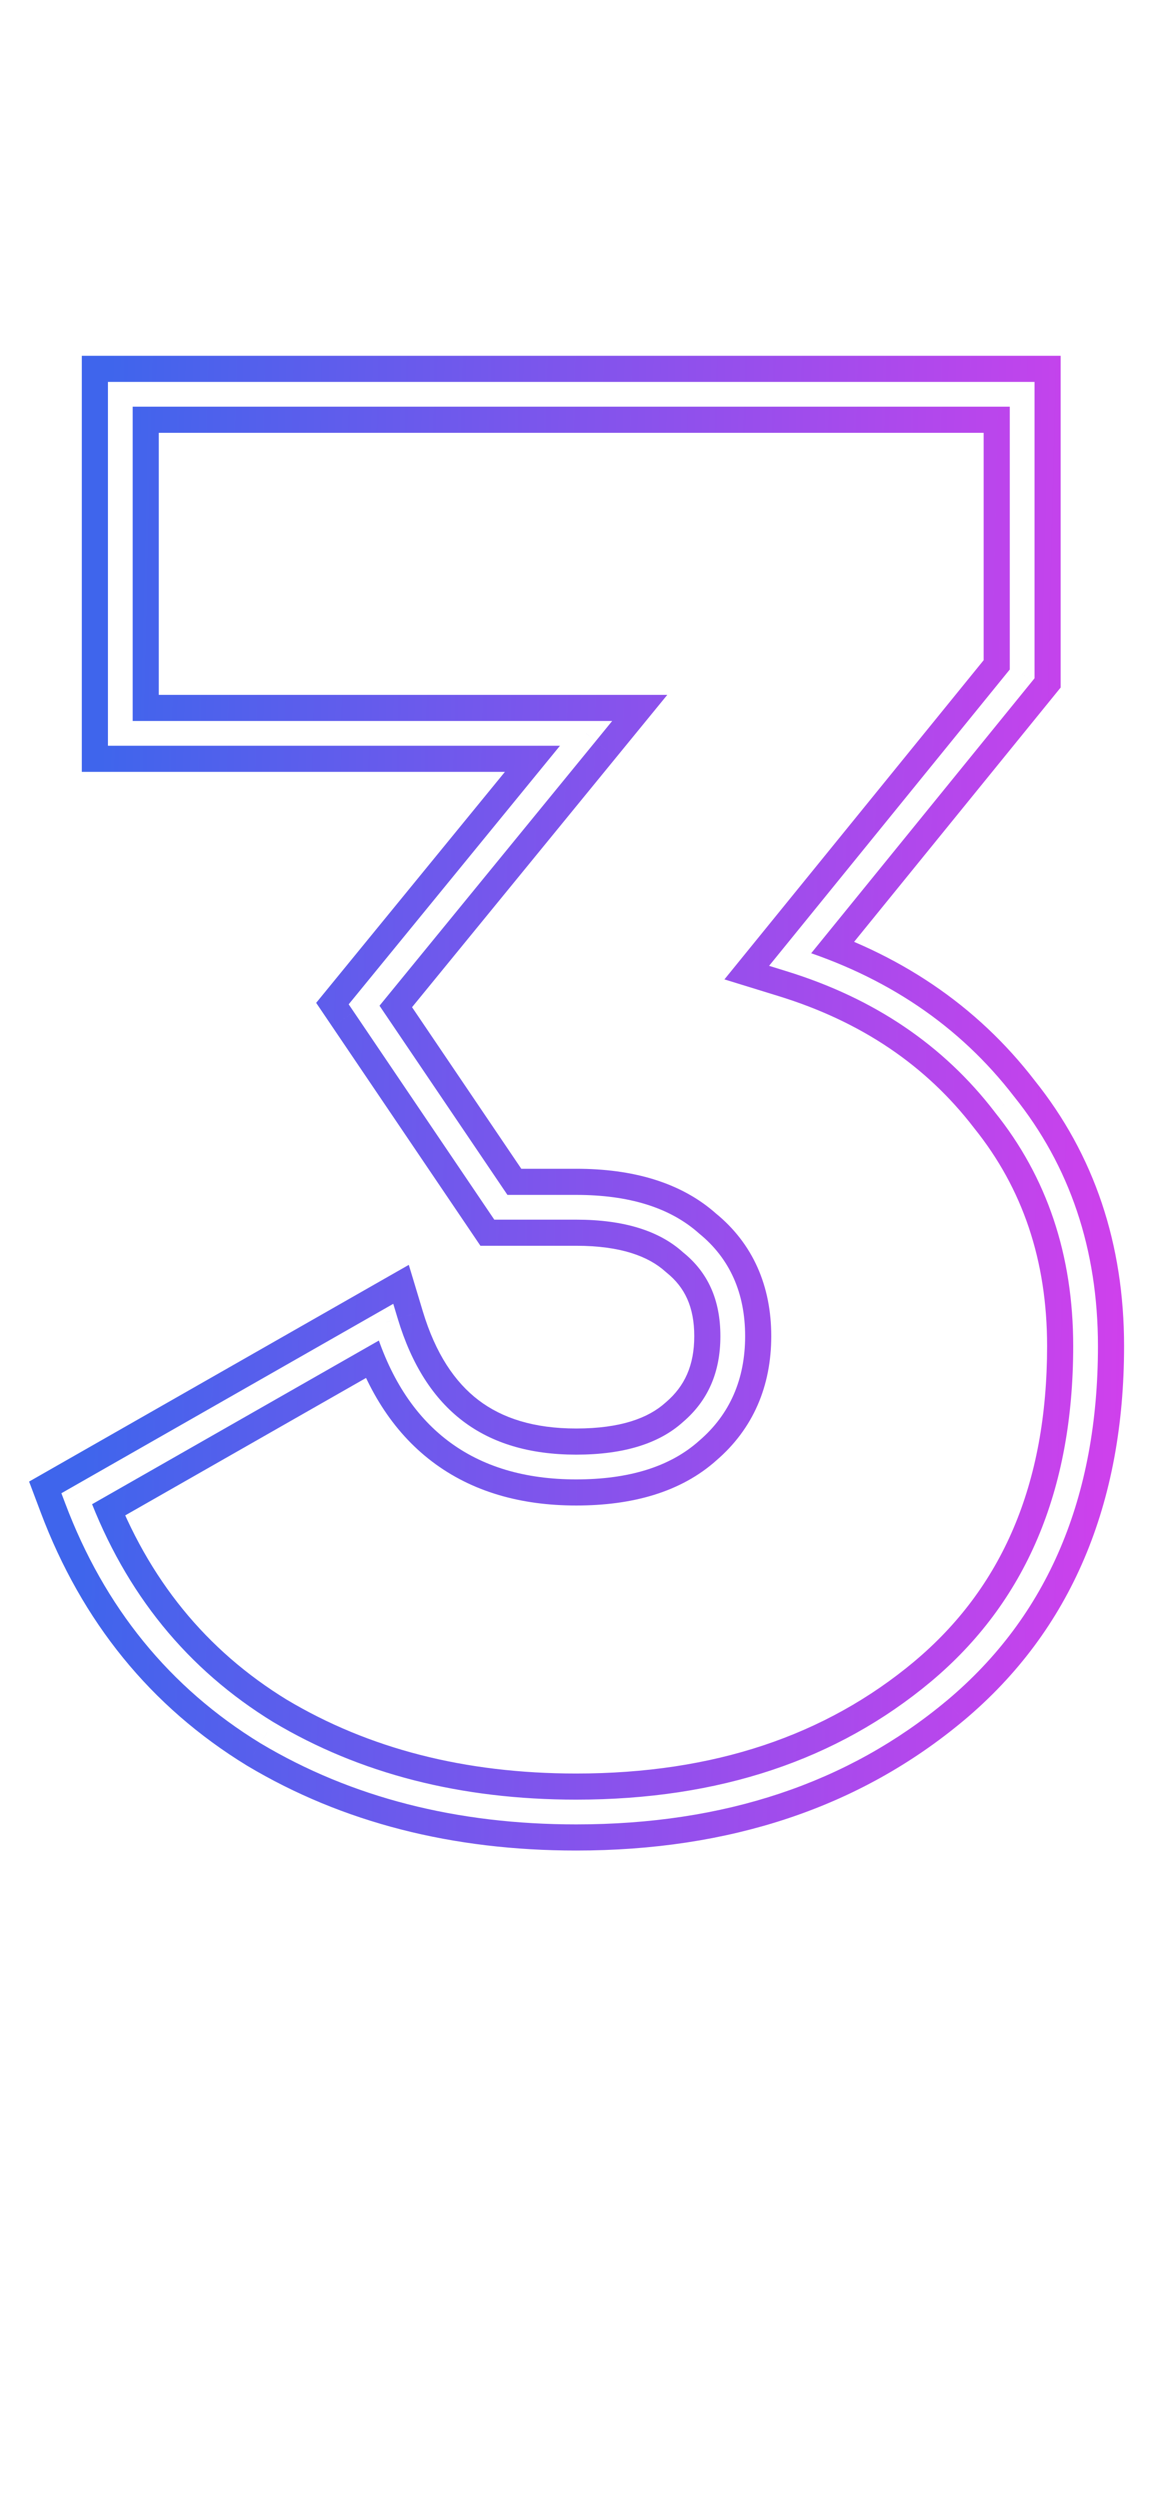 <svg width="47" height="101" viewBox="0 0 47 101" fill="none" xmlns="http://www.w3.org/2000/svg">
<g filter="url(#filter0_f_157_45)">
<path d="M41.308 27.223L42.515 28.204L42.863 27.776V27.223H41.308ZM31.936 38.758L30.729 37.777L29.276 39.565L31.477 40.244L31.936 38.758ZM40.587 44.605L39.354 45.554L39.364 45.567L39.374 45.58L40.587 44.605ZM37.944 68.315L38.941 69.509L38.943 69.508L37.944 68.315ZM10.789 69.998L9.977 71.324L9.985 71.329L9.992 71.333L10.789 69.998ZM3.1 60.545L2.329 59.194L1.176 59.852L1.644 61.094L3.1 60.545ZM15.595 53.416L17.085 52.968L16.521 51.097L14.824 52.065L15.595 53.416ZM27.931 57.822L26.919 56.641L26.904 56.653L26.89 56.666L27.931 57.822ZM27.931 50.212L26.89 51.369L26.921 51.396L26.952 51.422L27.931 50.212ZM20.241 48.771L18.953 49.642L19.415 50.326H20.241V48.771ZM14.714 40.6L13.51 39.616L12.777 40.513L13.426 41.472L14.714 40.6ZM23.686 29.626L24.89 30.611L26.967 28.071H23.686V29.626ZM4.862 29.626H3.306V31.182H4.862V29.626ZM4.862 15.929V14.373H3.306V15.929H4.862ZM41.308 15.929H42.863V14.373H41.308V15.929ZM40.1 26.242L30.729 37.777L33.143 39.739L42.515 28.204L40.1 26.242ZM31.477 40.244C34.828 41.279 37.431 43.054 39.354 45.554L41.82 43.657C39.471 40.603 36.306 38.48 32.395 37.272L31.477 40.244ZM39.374 45.58C41.322 48.003 42.316 50.908 42.316 54.378H45.427C45.427 50.264 44.23 46.654 41.799 43.631L39.374 45.58ZM42.316 54.378C42.316 59.98 40.485 64.157 36.944 67.123L38.943 69.508C43.306 65.852 45.427 60.737 45.427 54.378H42.316ZM36.946 67.122C33.37 70.109 28.855 71.646 23.285 71.646V74.757C29.464 74.757 34.72 73.036 38.941 69.509L36.946 67.122ZM23.285 71.646C18.773 71.646 14.891 70.635 11.587 68.662L9.992 71.333C13.843 73.632 18.292 74.757 23.285 74.757V71.646ZM11.601 68.671C8.333 66.671 5.988 63.802 4.555 59.997L1.644 61.094C3.308 65.513 6.089 68.945 9.977 71.324L11.601 68.671ZM3.87 61.897L16.366 54.768L14.824 52.065L2.329 59.194L3.87 61.897ZM14.106 53.865C14.763 56.045 15.852 57.82 17.457 59.04C19.066 60.264 21.048 60.819 23.285 60.819V57.708C21.57 57.708 20.294 57.289 19.34 56.564C18.382 55.835 17.603 54.686 17.085 52.968L14.106 53.865ZM23.285 60.819C25.541 60.819 27.519 60.286 28.972 58.978L26.89 56.666C26.207 57.281 25.088 57.708 23.285 57.708V60.819ZM28.943 59.003C30.441 57.719 31.169 55.99 31.169 53.977H28.057C28.057 55.169 27.663 56.002 26.919 56.641L28.943 59.003ZM31.169 53.977C31.169 51.965 30.439 50.242 28.91 49.003L26.952 51.422C27.665 51.999 28.057 52.786 28.057 53.977H31.169ZM28.972 49.056C27.519 47.749 25.541 47.215 23.285 47.215V50.326C25.088 50.326 26.207 50.754 26.89 51.369L28.972 49.056ZM23.285 47.215H20.241V50.326H23.285V47.215ZM21.53 47.899L16.003 39.729L13.426 41.472L18.953 49.642L21.53 47.899ZM15.919 41.585L24.89 30.611L22.481 28.642L13.51 39.616L15.919 41.585ZM23.686 28.071H4.862V31.182H23.686V28.071ZM6.417 29.626V15.929H3.306V29.626H6.417ZM4.862 17.485H41.308V14.373H4.862V17.485ZM39.752 15.929V27.223H42.863V15.929H39.752Z" fill="url(#paint0_linear_157_45)"/>
</g>
<path d="M41.308 27.223L41.696 27.539L41.808 27.401V27.223H41.308ZM31.936 38.758L31.548 38.443L31.081 39.017L31.788 39.236L31.936 38.758ZM40.587 44.605L40.191 44.91L40.197 44.919L40.587 44.605ZM37.944 68.315L38.264 68.699L38.265 68.699L37.944 68.315ZM10.789 69.998L10.528 70.424L10.533 70.427L10.789 69.998ZM3.1 60.545L2.852 60.111L2.481 60.323L2.632 60.722L3.1 60.545ZM15.595 53.416L16.074 53.272L15.893 52.671L15.348 52.982L15.595 53.416ZM27.931 57.822L27.605 57.442L27.596 57.45L27.931 57.822ZM27.931 50.212L27.596 50.584L27.606 50.593L27.616 50.601L27.931 50.212ZM20.241 48.771L19.827 49.051L19.976 49.271H20.241V48.771ZM14.714 40.6L14.327 40.284L14.091 40.572L14.3 40.88L14.714 40.6ZM23.686 29.626L24.073 29.943L24.74 29.126H23.686V29.626ZM4.862 29.626H4.362V30.126H4.862V29.626ZM4.862 15.929V15.429H4.362V15.929H4.862ZM41.308 15.929H41.808V15.429H41.308V15.929ZM40.92 26.908L31.548 38.443L32.324 39.073L41.696 27.539L40.92 26.908ZM31.788 39.236C35.33 40.329 38.123 42.222 40.191 44.91L40.983 44.3C38.779 41.435 35.805 39.429 32.084 38.28L31.788 39.236ZM40.197 44.919C42.309 47.545 43.371 50.69 43.371 54.378H44.371C44.371 50.483 43.244 47.112 40.977 44.292L40.197 44.919ZM43.371 54.378C43.371 60.237 41.442 64.732 37.623 67.932L38.265 68.699C42.349 65.277 44.371 60.48 44.371 54.378H43.371ZM37.623 67.932C33.828 71.102 29.061 72.701 23.285 72.701V73.701C29.257 73.701 34.262 72.043 38.264 68.699L37.623 67.932ZM23.285 72.701C18.61 72.701 14.536 71.652 11.046 69.568L10.533 70.427C14.199 72.615 18.455 73.701 23.285 73.701V72.701ZM11.05 69.571C7.572 67.442 5.079 64.382 3.567 60.369L2.632 60.722C4.217 64.932 6.851 68.174 10.528 70.424L11.05 69.571ZM3.347 60.98L15.843 53.851L15.348 52.982L2.852 60.111L3.347 60.98ZM15.117 53.561C15.726 55.584 16.711 57.147 18.096 58.2C19.483 59.255 21.225 59.764 23.285 59.764V58.764C21.393 58.764 19.878 58.299 18.701 57.404C17.524 56.508 16.639 55.147 16.074 53.272L15.117 53.561ZM23.285 59.764C25.387 59.764 27.074 59.266 28.265 58.194L27.596 57.45C26.652 58.3 25.241 58.764 23.285 58.764V59.764ZM28.256 58.202C29.499 57.137 30.113 55.711 30.113 53.977H29.113C29.113 55.447 28.606 56.585 27.605 57.442L28.256 58.202ZM30.113 53.977C30.113 52.243 29.498 50.838 28.245 49.824L27.616 50.601C28.607 51.403 29.113 52.507 29.113 53.977H30.113ZM28.265 49.841C27.074 48.768 25.387 48.271 23.285 48.271V49.271C25.241 49.271 26.652 49.734 27.596 50.584L28.265 49.841ZM23.285 48.271H20.241V49.271H23.285V48.271ZM20.655 48.49L15.128 40.32L14.3 40.88L19.827 49.051L20.655 48.49ZM15.101 40.917L24.073 29.943L23.298 29.31L14.327 40.284L15.101 40.917ZM23.686 29.126H4.862V30.126H23.686V29.126ZM5.362 29.626V15.929H4.362V29.626H5.362ZM4.862 16.429H41.308V15.429H4.862V16.429ZM40.808 15.929V27.223H41.808V15.929H40.808Z" fill="white"/>
<defs>
<filter id="filter0_f_157_45" x="0.082" y="12.911" width="46.807" height="63.308" filterUnits="userSpaceOnUse" color-interpolation-filters="sRGB">
<feFlood flood-opacity="0" result="BackgroundImageFix"/>
<feBlend mode="normal" in="SourceGraphic" in2="BackgroundImageFix" result="shape"/>
<feGaussianBlur stdDeviation="1.509" result="effect1_foregroundBlur_157_45"/>
</filter>
<linearGradient id="paint0_linear_157_45" x1="4.797" y1="1.07673e-05" x2="48.108" y2="1.033" gradientUnits="userSpaceOnUse">
<stop stop-color="#3F65EC"/>
<stop offset="1" stop-color="#D43FEC"/>
</linearGradient>
</defs>
</svg>
